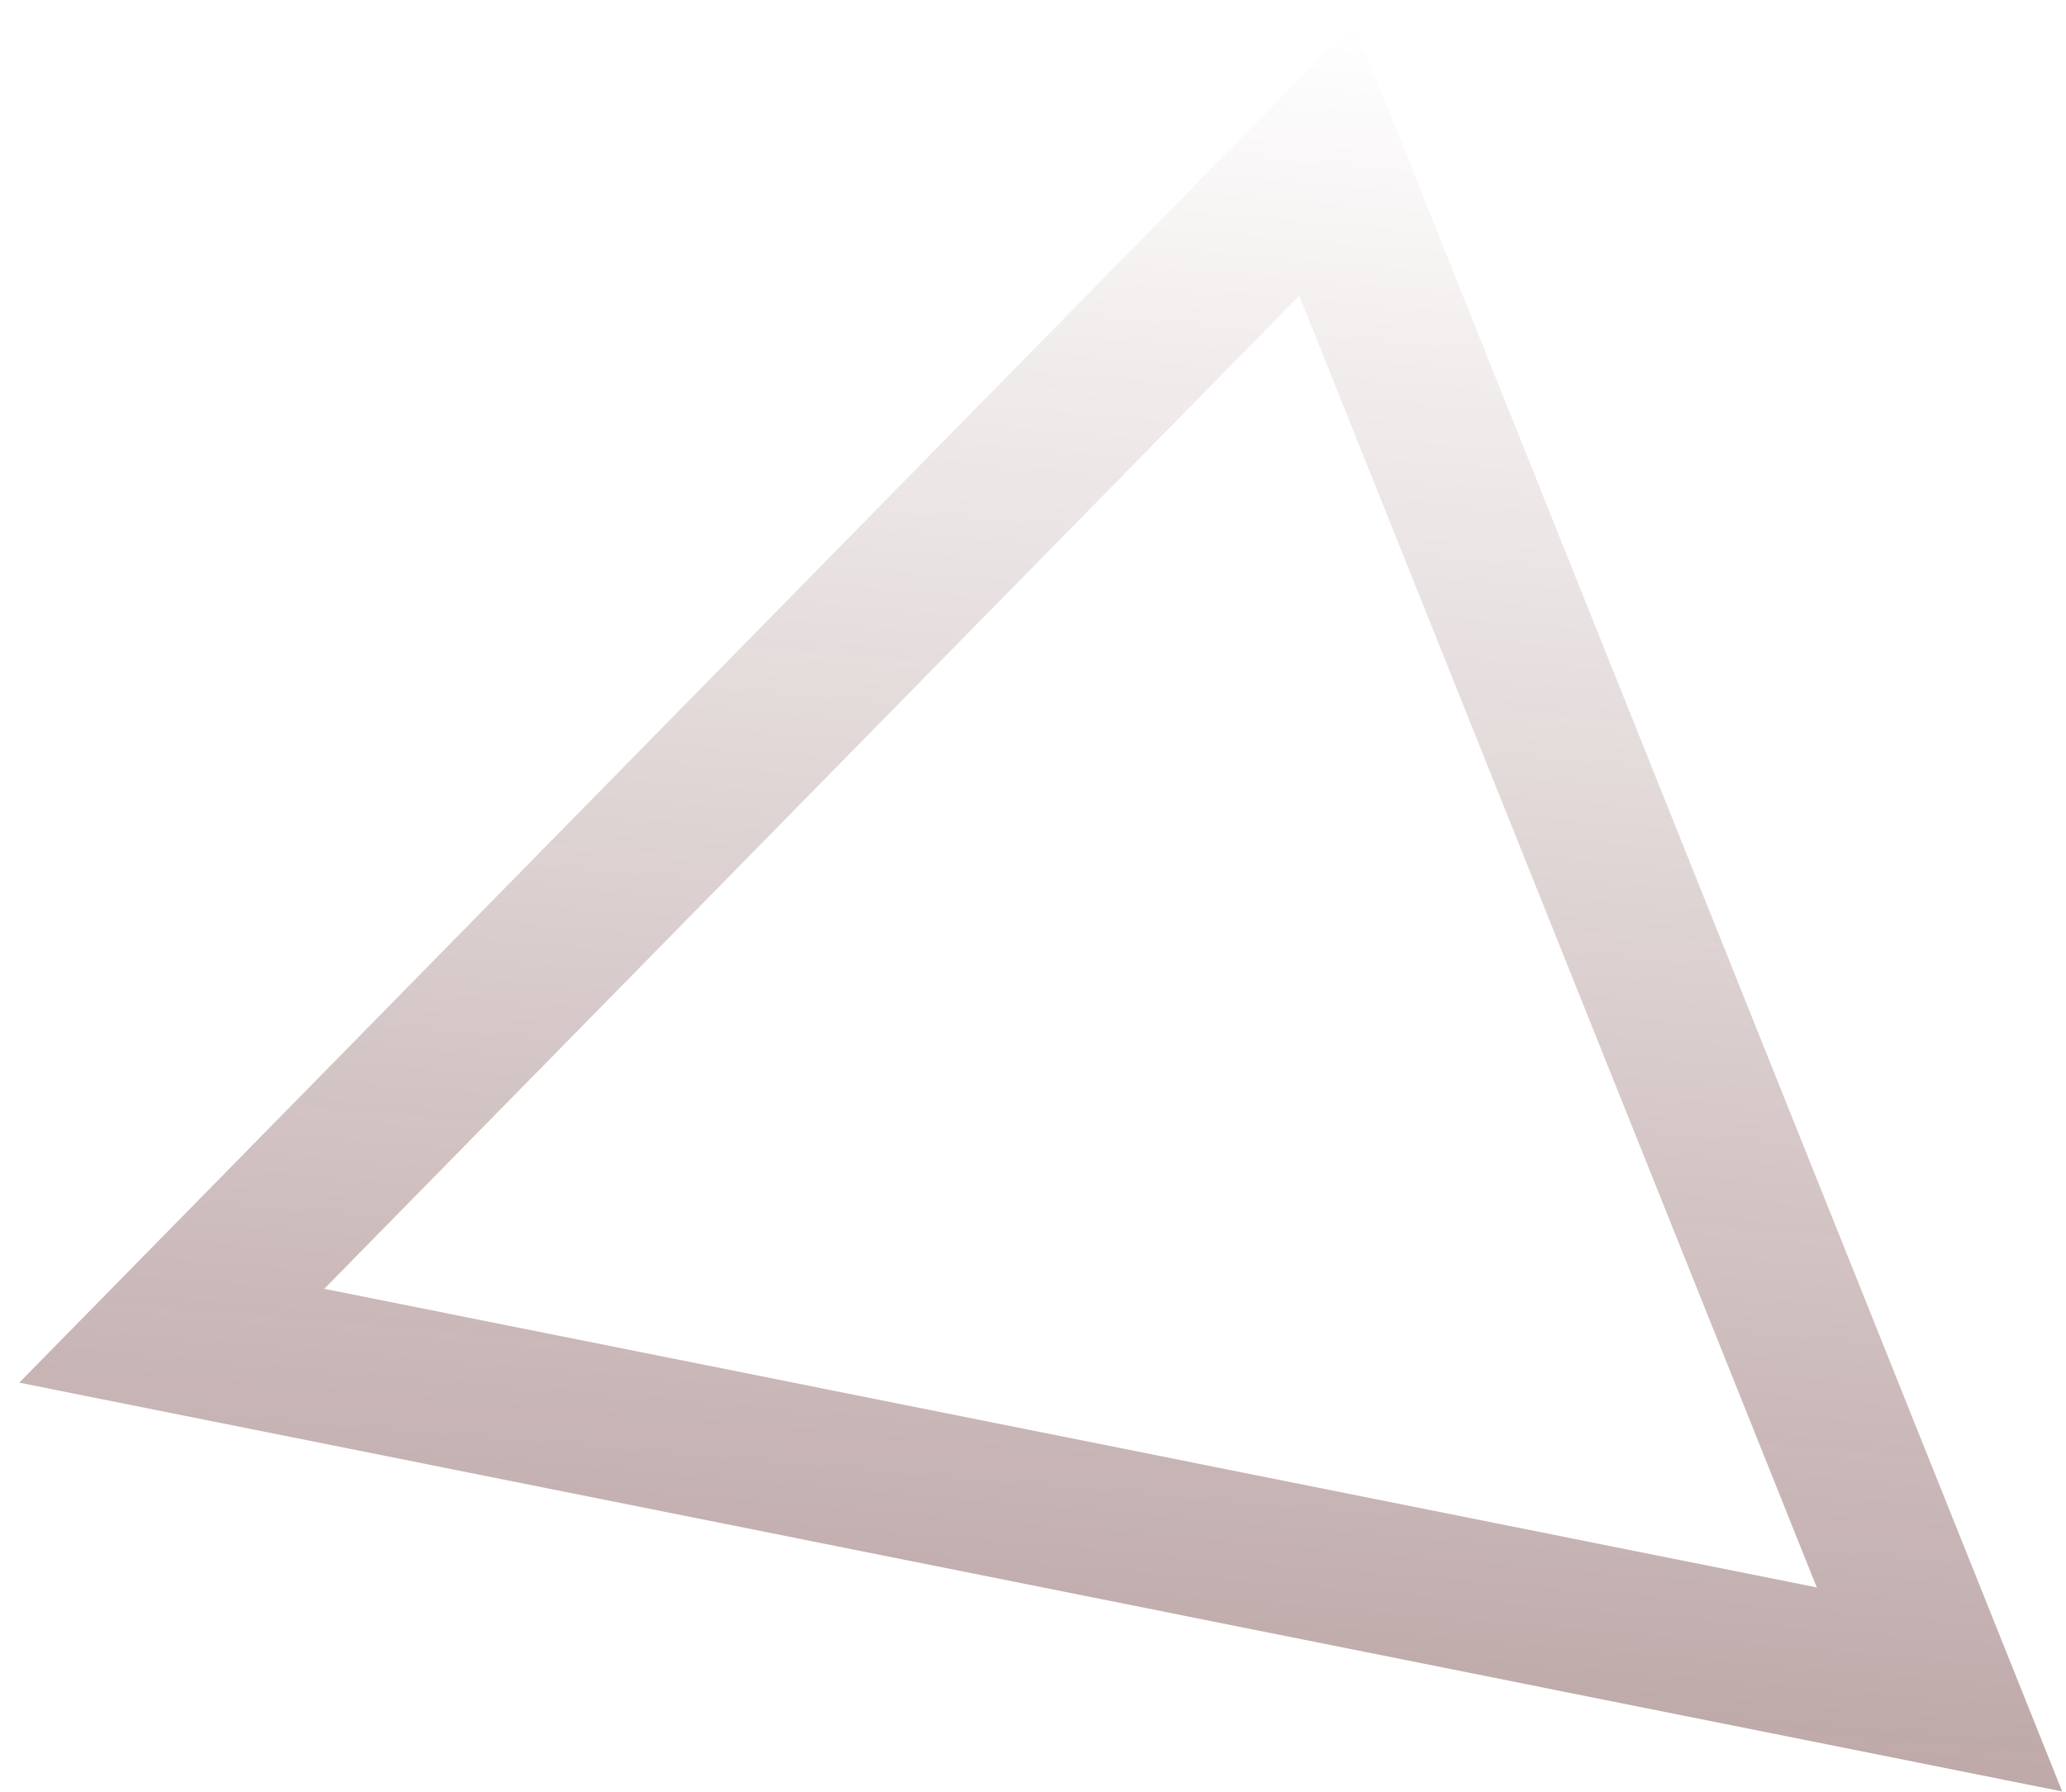 <svg xmlns="http://www.w3.org/2000/svg" width="68" height="59" fill="none"><path stroke="url(#a)" stroke-width="5" d="M5.654 43.975 43.66 5.252 63.836 55.62z"/><defs><linearGradient id="a" x1="36.384" x2="44.557" y1="96.926" y2=".769" gradientUnits="userSpaceOnUse"><stop stop-color="#450505" stop-opacity=".6"/><stop offset="1" stop-color="#450505" stop-opacity="0"/></linearGradient></defs></svg>